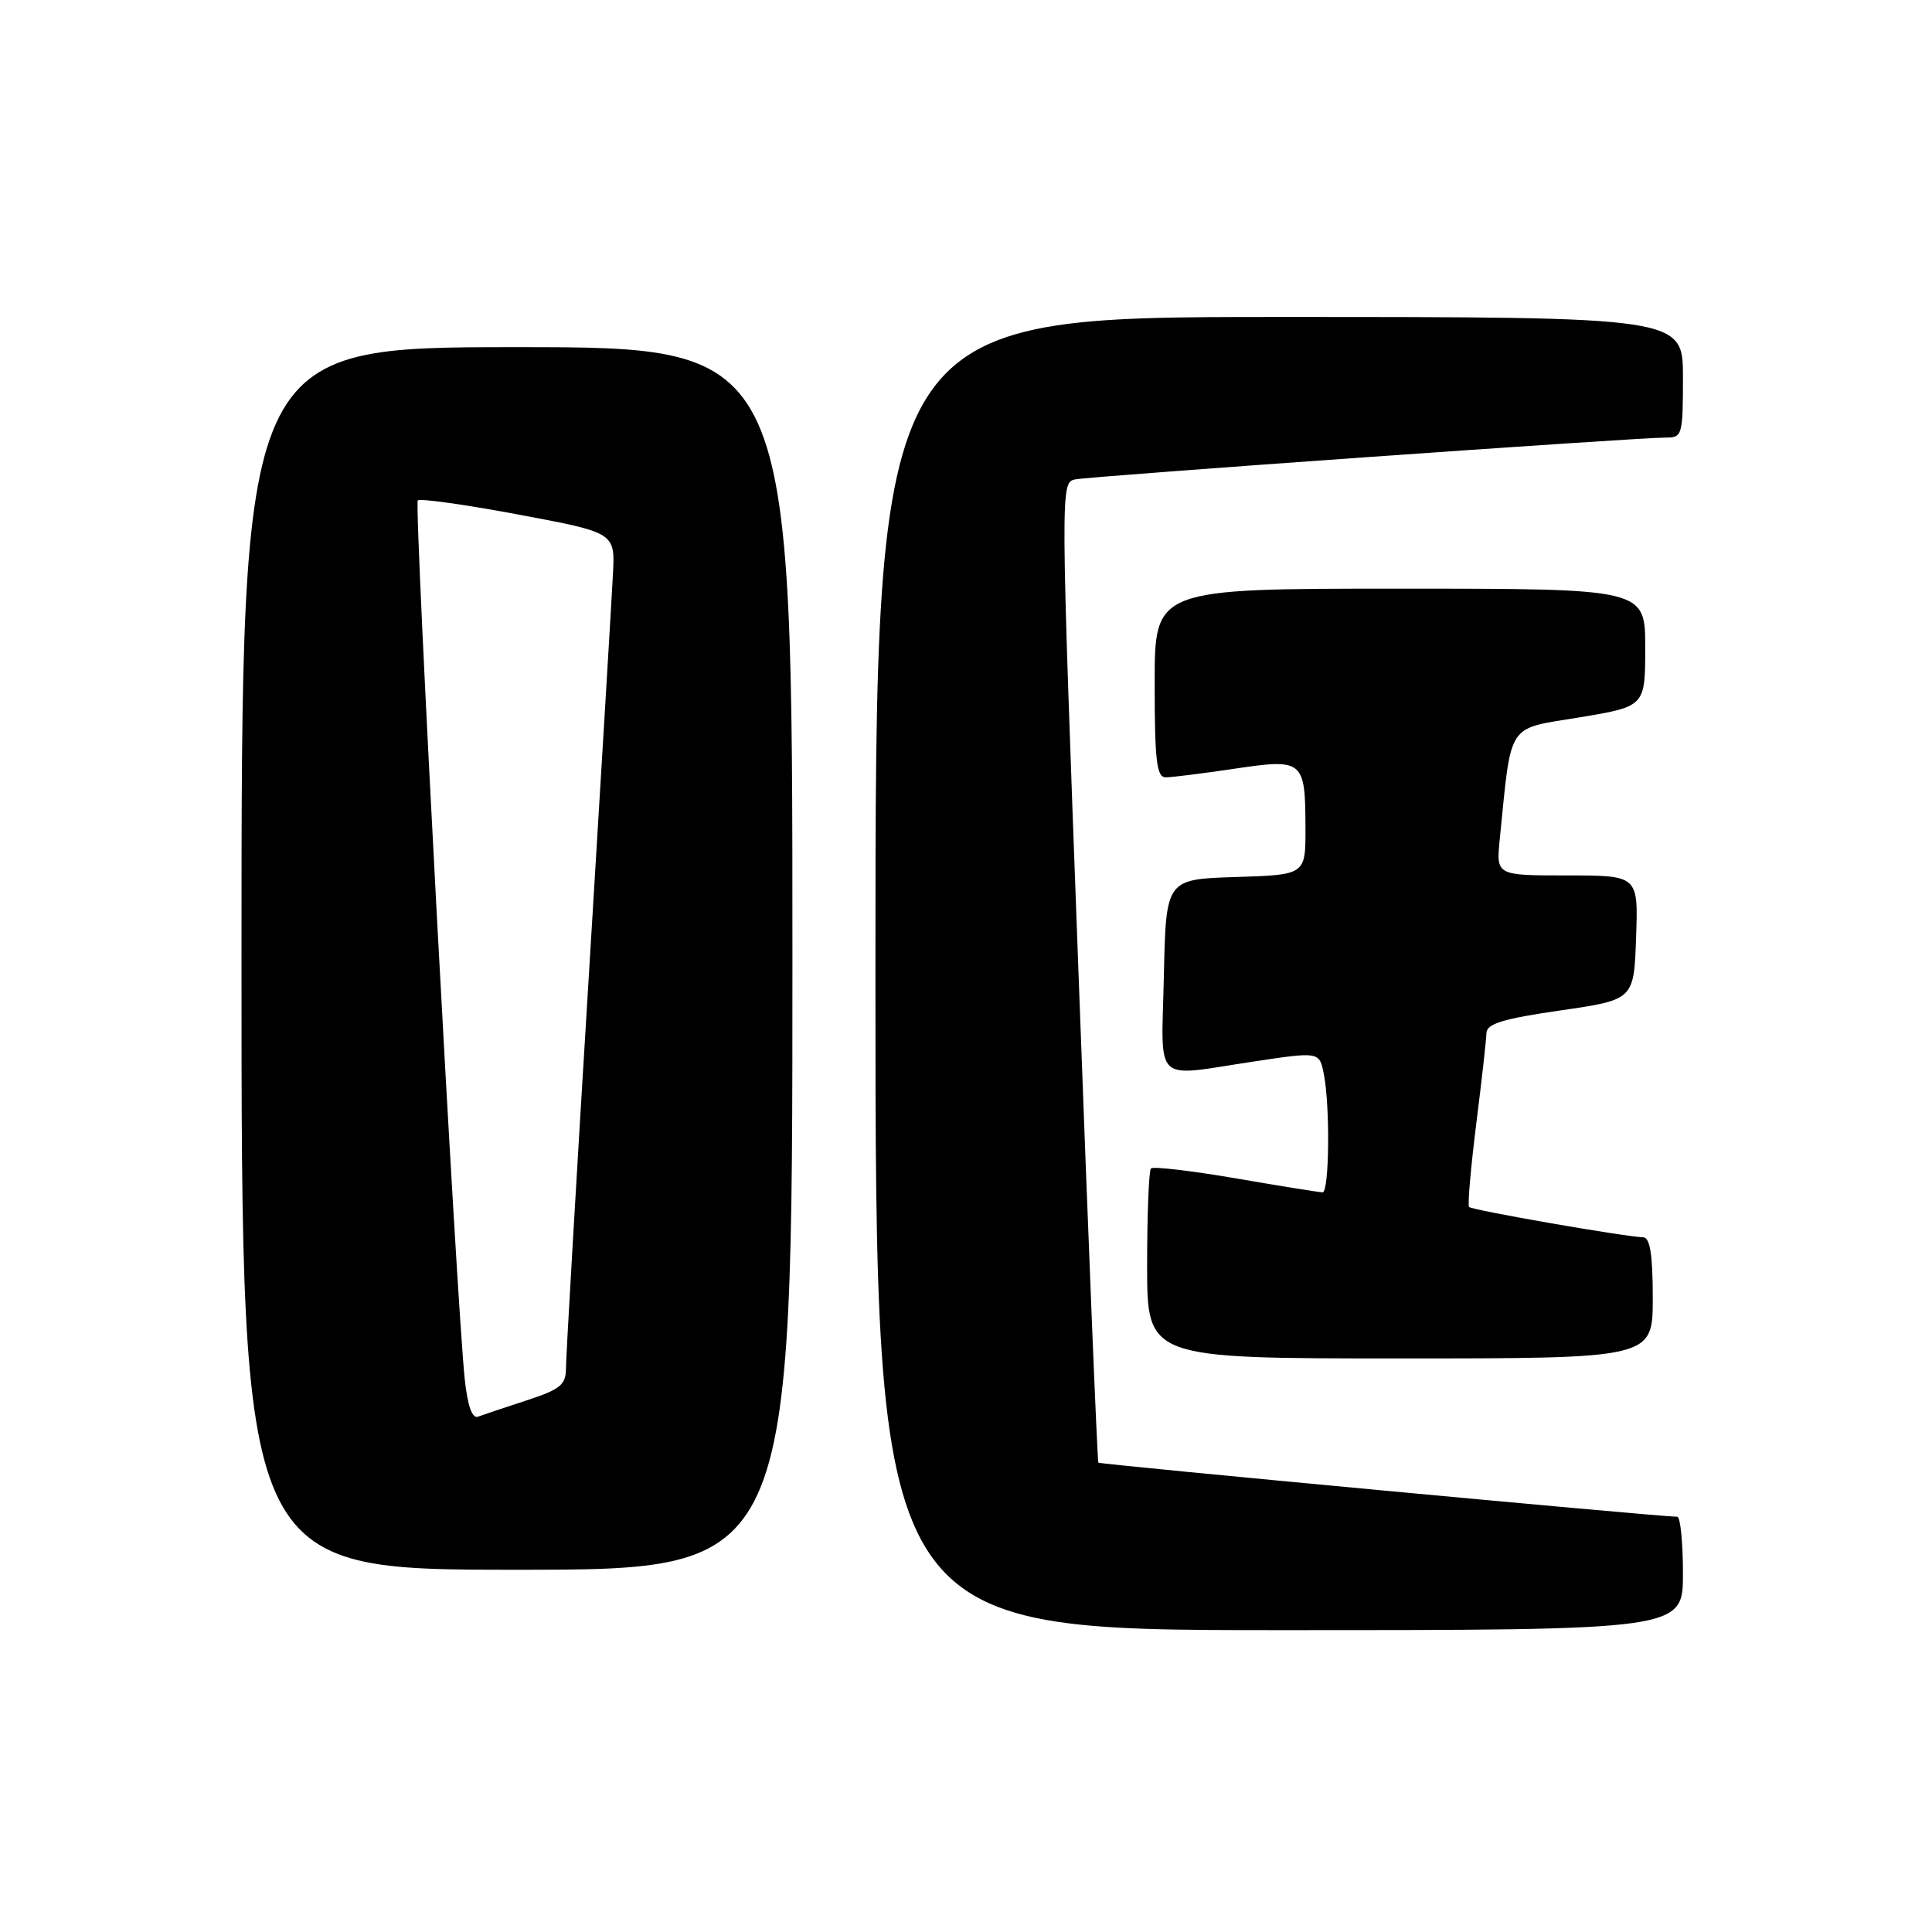 <?xml version="1.0" encoding="UTF-8" standalone="no"?>
<!DOCTYPE svg PUBLIC "-//W3C//DTD SVG 1.1//EN" "http://www.w3.org/Graphics/SVG/1.1/DTD/svg11.dtd" >
<svg xmlns="http://www.w3.org/2000/svg" xmlns:xlink="http://www.w3.org/1999/xlink" version="1.1" viewBox="0 0 256 256">
 <g >
 <path fill="currentColor"
d=" M 223.00 208.50 C 223.00 204.38 222.66 200.99 222.25 200.98 C 219.04 200.90 145.73 194.04 145.54 193.81 C 145.40 193.64 144.21 164.34 142.90 128.71 C 140.50 64.02 140.50 63.91 142.50 63.52 C 144.74 63.08 217.22 57.95 220.75 57.98 C 222.90 58.00 223.00 57.64 223.00 50.00 C 223.00 42.00 223.00 42.00 169.50 42.00 C 116.00 42.00 116.00 42.00 116.00 129.00 C 116.00 216.00 116.00 216.00 169.50 216.00 C 223.00 216.00 223.00 216.00 223.00 208.50 Z  M 105.00 127.00 C 105.00 46.00 105.00 46.00 68.50 46.00 C 32.00 46.00 32.00 46.00 32.00 127.00 C 32.00 208.00 32.00 208.00 68.50 208.00 C 105.00 208.00 105.00 208.00 105.00 127.00 Z  M 219.00 172.00 C 219.00 166.29 218.64 163.99 217.75 163.95 C 215.17 163.86 195.02 160.35 194.66 159.93 C 194.45 159.69 194.88 154.78 195.60 149.00 C 196.33 143.22 196.94 137.78 196.96 136.90 C 196.99 135.65 199.10 135.00 206.75 133.89 C 216.50 132.48 216.50 132.48 216.79 124.24 C 217.08 116.00 217.08 116.00 207.66 116.00 C 198.25 116.00 198.25 116.00 198.72 111.25 C 200.31 95.49 199.55 96.66 209.26 95.06 C 218.00 93.61 218.00 93.61 218.00 85.81 C 218.00 78.00 218.00 78.00 185.50 78.00 C 153.00 78.00 153.00 78.00 153.00 90.50 C 153.00 100.79 153.26 103.00 154.46 103.00 C 155.26 103.00 159.36 102.49 163.57 101.86 C 172.71 100.50 172.96 100.71 172.98 109.71 C 173.00 115.92 173.00 115.92 163.75 116.21 C 154.50 116.50 154.50 116.50 154.22 129.25 C 153.90 143.94 152.59 142.69 166.16 140.65 C 174.82 139.35 174.82 139.35 175.41 142.30 C 176.26 146.53 176.14 158.00 175.25 157.99 C 174.84 157.99 169.67 157.16 163.76 156.14 C 157.86 155.13 152.80 154.54 152.51 154.82 C 152.23 155.10 152.00 160.88 152.00 167.67 C 152.00 180.00 152.00 180.00 185.50 180.00 C 219.00 180.00 219.00 180.00 219.00 172.00 Z  M 61.59 182.83 C 60.49 172.69 54.83 66.83 55.36 66.31 C 55.65 66.02 61.65 66.86 68.69 68.18 C 81.50 70.58 81.50 70.58 81.22 76.04 C 81.07 79.04 79.61 103.33 77.98 130.00 C 76.34 156.68 75.00 179.70 75.00 181.17 C 75.00 183.50 74.34 184.06 69.75 185.57 C 66.86 186.51 63.97 187.48 63.33 187.72 C 62.57 188.00 61.96 186.28 61.59 182.83 Z "/>
</g>
</svg>